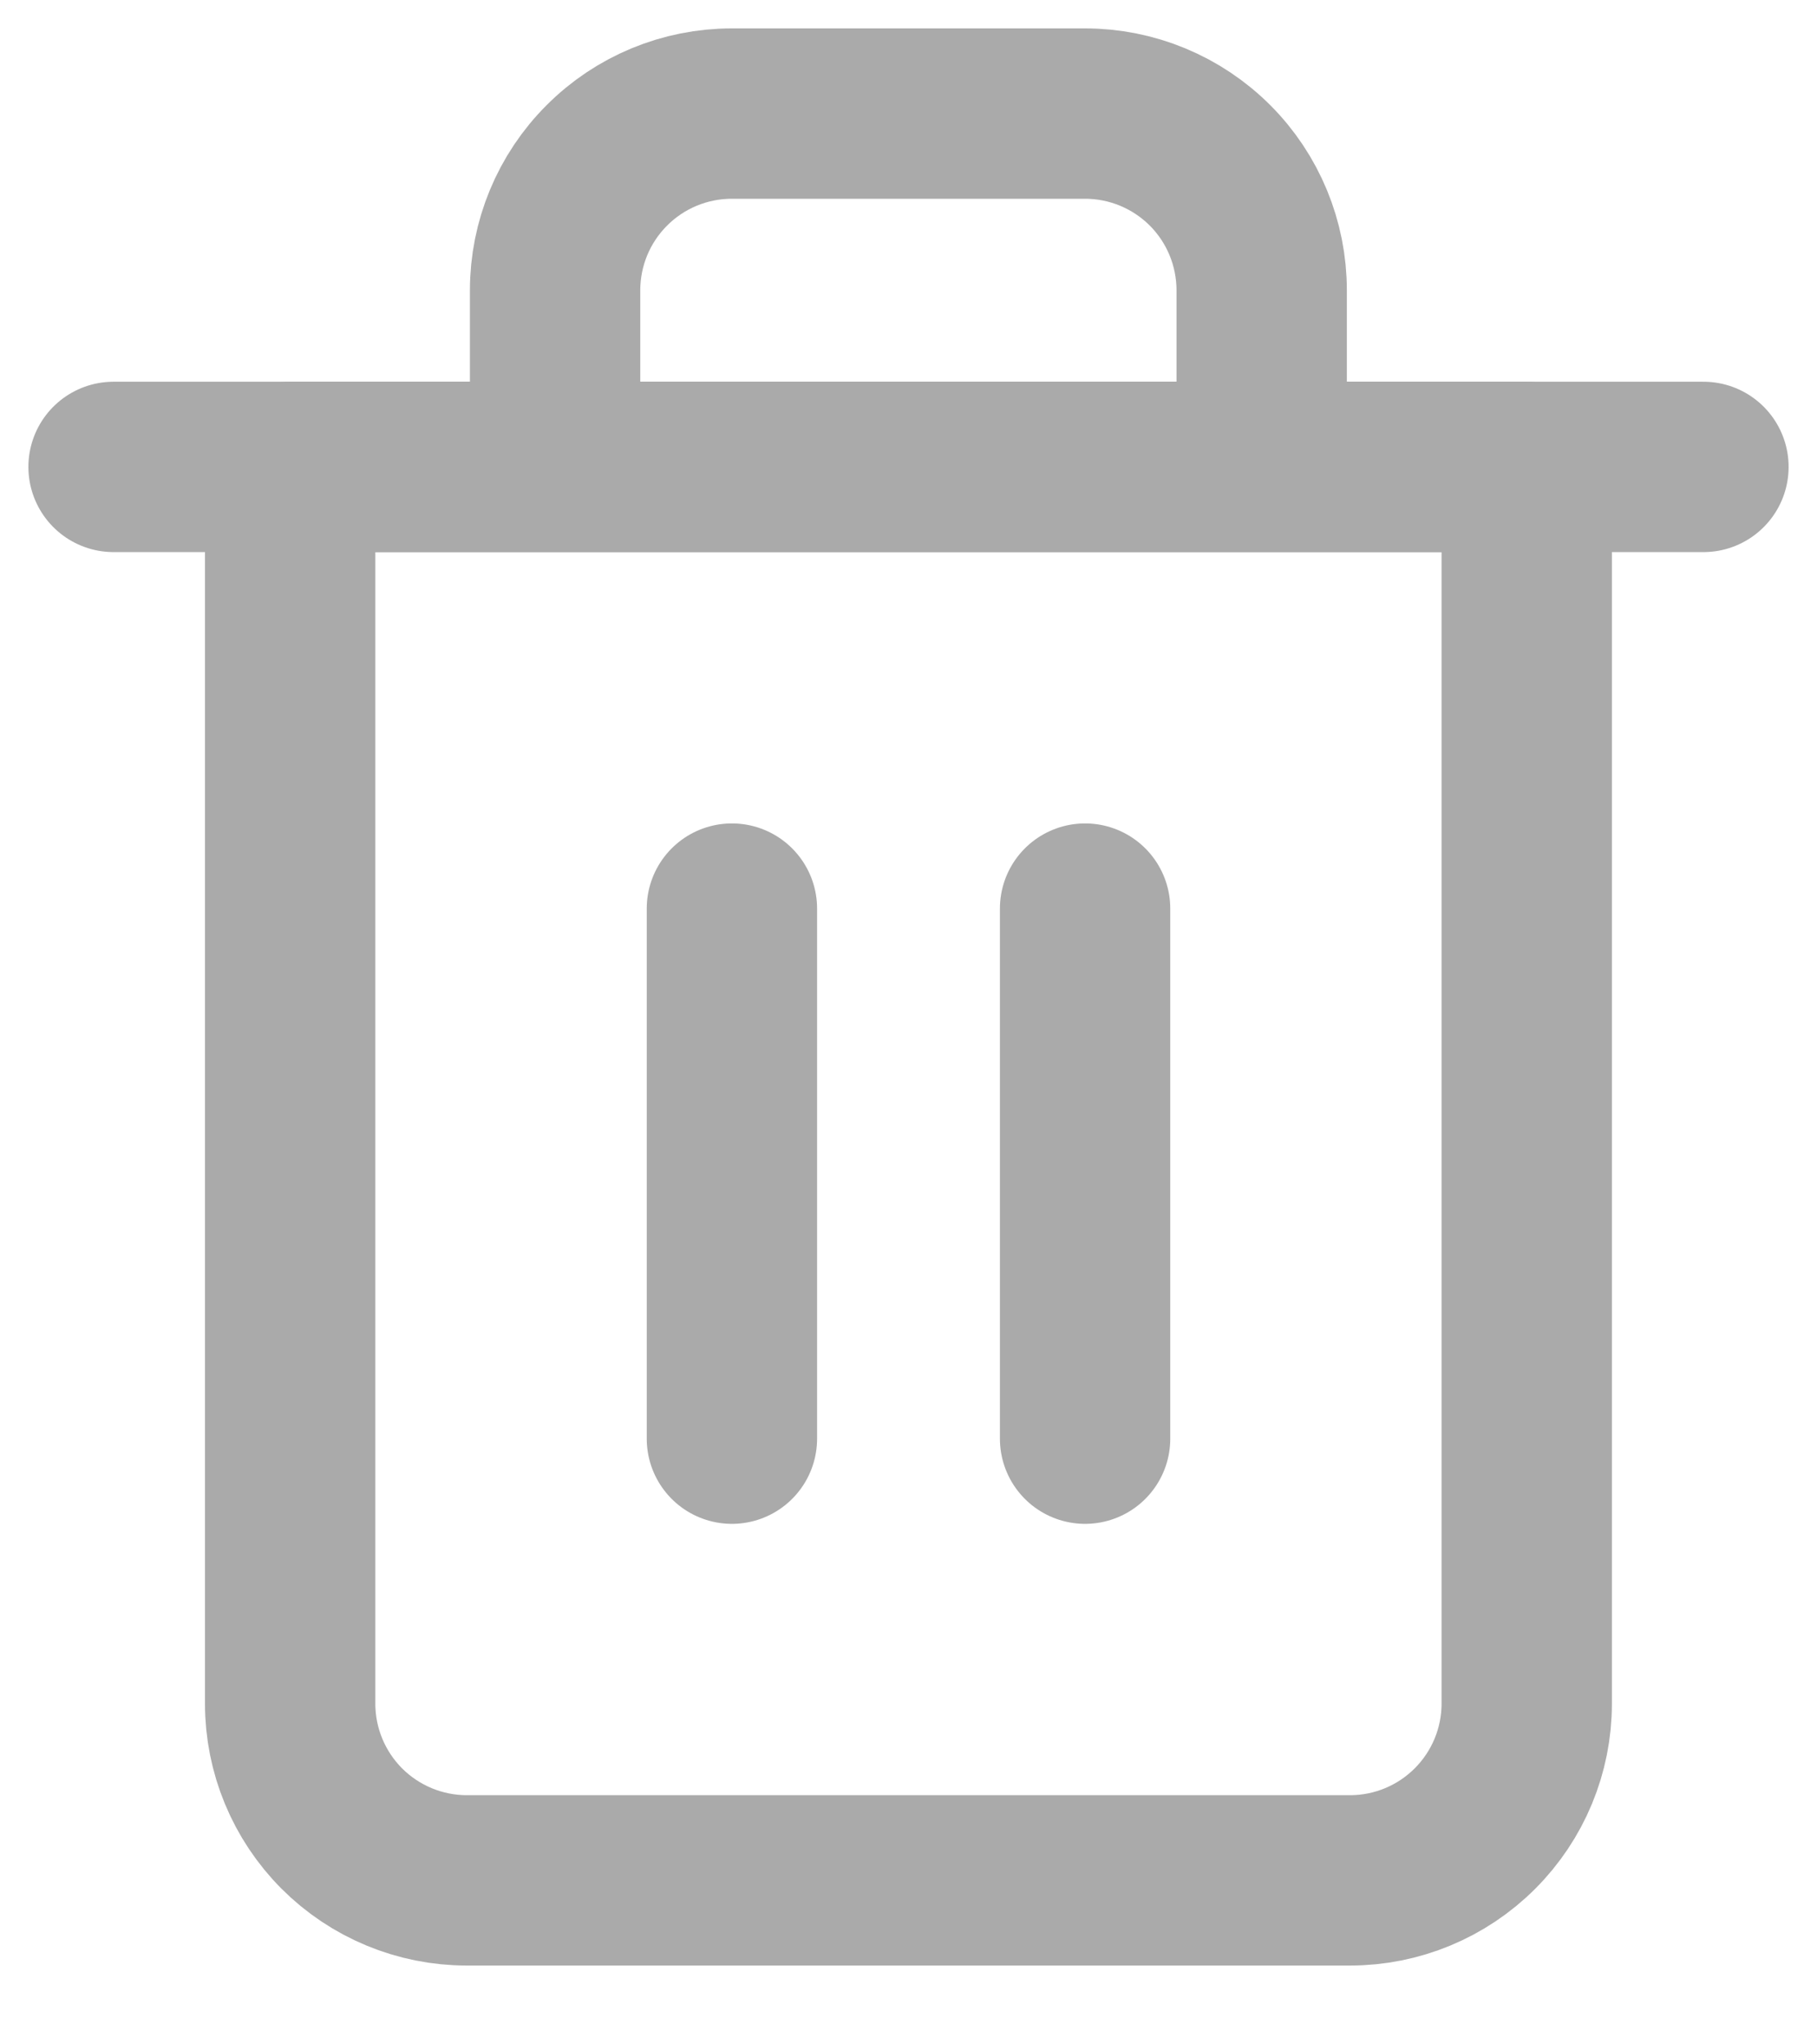 <svg width="16" height="18" viewBox="0 0 16 18" fill="none" xmlns="http://www.w3.org/2000/svg">
<path d="M1 4.111H2.556H15" stroke="#AAAAAA" stroke-width="1.5" stroke-linecap="round" stroke-linejoin="round"/>
<path d="M4.888 4.111V2.556C4.888 2.143 5.052 1.747 5.344 1.456C5.635 1.164 6.031 1 6.444 1H9.555C9.967 1 10.363 1.164 10.655 1.456C10.946 1.747 11.11 2.143 11.11 2.556V4.111M13.444 4.111V15C13.444 15.413 13.28 15.808 12.988 16.1C12.696 16.392 12.301 16.556 11.888 16.556H4.11C3.698 16.556 3.302 16.392 3.01 16.1C2.719 15.808 2.555 15.413 2.555 15V4.111H13.444Z" stroke="#AAAAAA" stroke-width="1.5" stroke-linecap="round" stroke-linejoin="round"/>
<path d="M6.445 8V12.667" stroke="#AAAAAA" stroke-width="1.5" stroke-linecap="round" stroke-linejoin="round"/>
<path d="M9.555 8V12.667" stroke="#AAAAAA" stroke-width="1.5" stroke-linecap="round" stroke-linejoin="round"/>
</svg>
